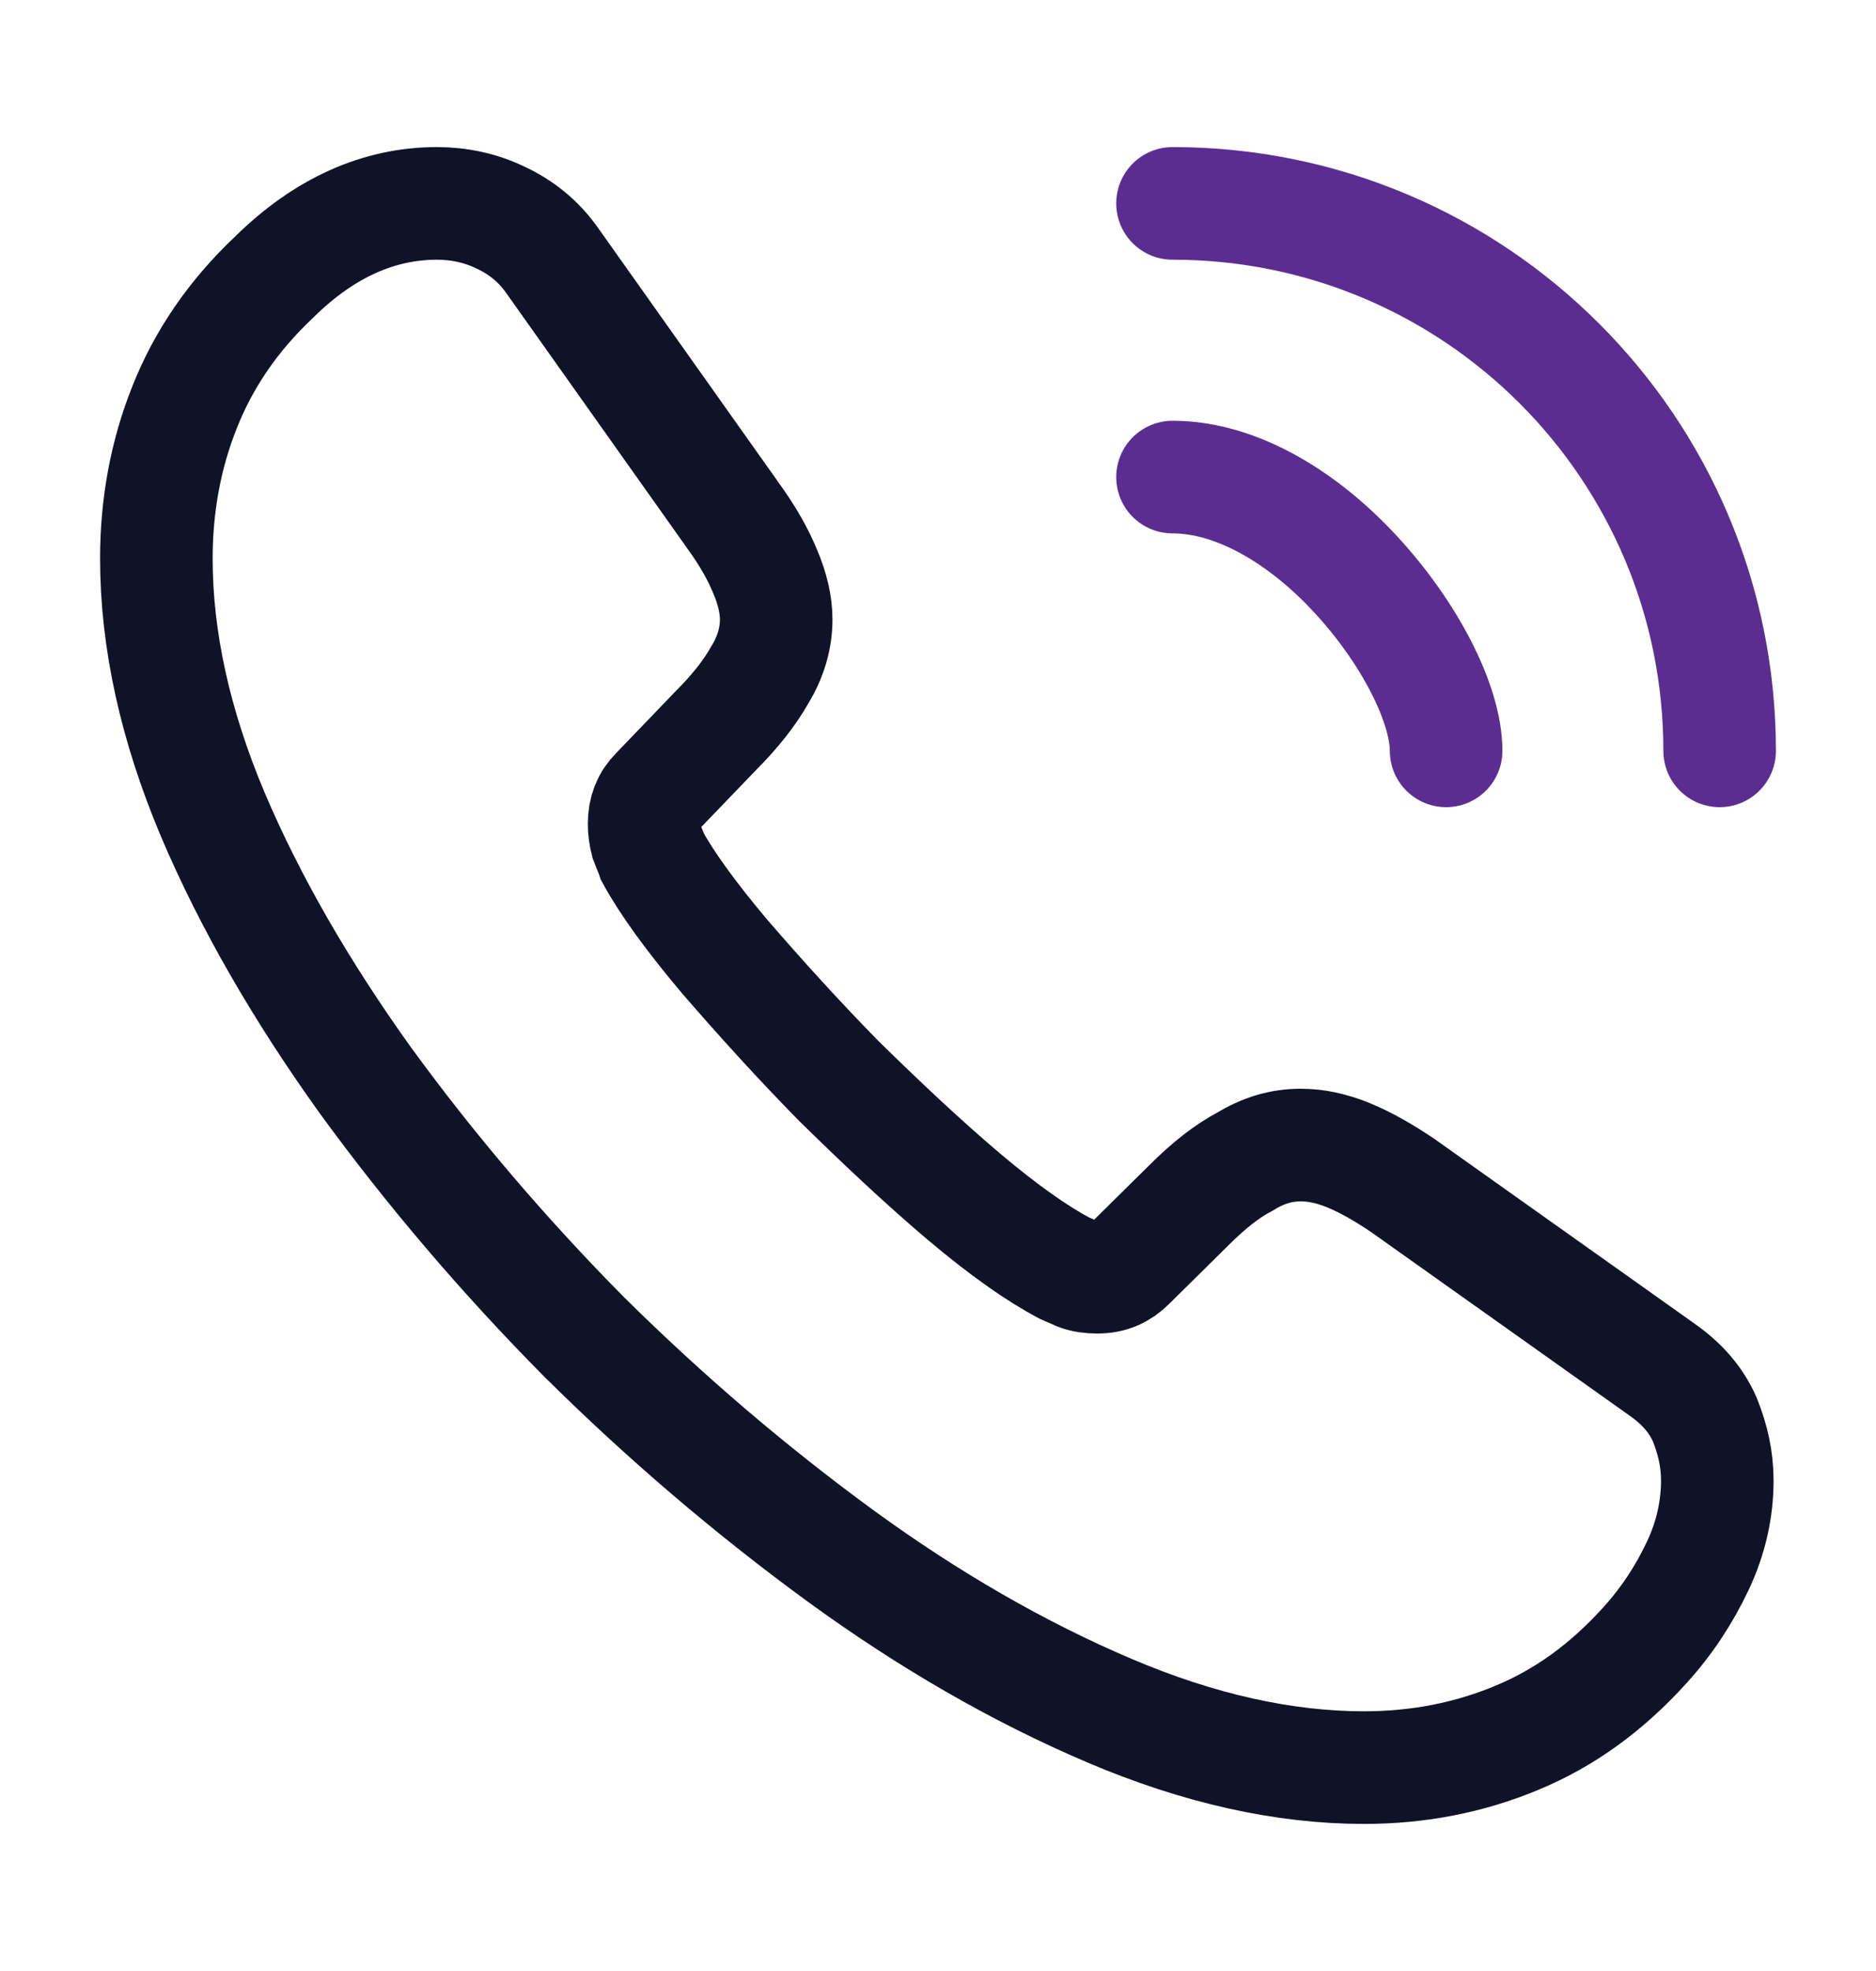 <svg width="20" height="21" viewBox="0 0 20 21" fill="none" xmlns="http://www.w3.org/2000/svg">
<rect width="20" height="21"  />
<path d="M-829 -417C-829 -418.105 -828.105 -419 -827 -419H580C581.104 -419 582 -418.105 582 -417V545C582 546.105 581.105 547 580 547H-827C-828.105 547 -829 546.105 -829 545V-417Z"  />
<path d="M-827 -418H580V-420H-827V-418ZM581 -417V545H583V-417H581ZM580 546H-827V548H580V546ZM-828 545V-417H-830V545H-828ZM-827 546C-827.552 546 -828 545.552 -828 545H-830C-830 546.657 -828.657 548 -827 548V546ZM581 545C581 545.552 580.552 546 580 546V548C581.657 548 583 546.657 583 545H581ZM580 -418C580.552 -418 581 -417.552 581 -417H583C583 -418.657 581.657 -420 580 -420V-418ZM-827 -420C-828.657 -420 -830 -418.657 -830 -417H-828C-828 -417.552 -827.552 -418 -827 -418V-420Z" fill="#101228" fill-opacity="0.1"/>
<path d="M18.308 15.775C18.308 16.075 18.242 16.383 18.1 16.683C17.958 16.983 17.775 17.267 17.533 17.533C17.125 17.983 16.675 18.308 16.167 18.517C15.667 18.725 15.125 18.833 14.542 18.833C13.692 18.833 12.783 18.633 11.825 18.225C10.867 17.817 9.908 17.267 8.958 16.575C8 15.875 7.092 15.1 6.225 14.242C5.367 13.375 4.592 12.466 3.9 11.517C3.217 10.566 2.667 9.617 2.267 8.675C1.867 7.725 1.667 6.816 1.667 5.95C1.667 5.383 1.767 4.841 1.967 4.341C2.167 3.833 2.483 3.366 2.925 2.95C3.458 2.425 4.042 2.167 4.658 2.167C4.892 2.167 5.125 2.216 5.333 2.317C5.55 2.417 5.742 2.567 5.892 2.783L7.825 5.508C7.975 5.716 8.083 5.908 8.158 6.091C8.233 6.266 8.275 6.441 8.275 6.6C8.275 6.8 8.217 7 8.1 7.191C7.992 7.383 7.833 7.583 7.633 7.783L7 8.441C6.908 8.533 6.867 8.642 6.867 8.775C6.867 8.841 6.875 8.9 6.892 8.966C6.917 9.033 6.942 9.083 6.958 9.133C7.108 9.408 7.367 9.767 7.733 10.2C8.108 10.633 8.508 11.075 8.942 11.517C9.392 11.958 9.825 12.367 10.267 12.742C10.7 13.108 11.058 13.358 11.342 13.508C11.383 13.525 11.433 13.55 11.492 13.575C11.558 13.6 11.625 13.608 11.7 13.608C11.842 13.608 11.95 13.558 12.042 13.466L12.675 12.841C12.883 12.633 13.083 12.475 13.275 12.375C13.467 12.258 13.658 12.2 13.867 12.2C14.025 12.2 14.192 12.233 14.375 12.308C14.558 12.383 14.75 12.492 14.958 12.633L17.717 14.591C17.933 14.742 18.083 14.916 18.175 15.125C18.258 15.333 18.308 15.541 18.308 15.775Z" stroke="#101228" stroke-width="1.2" stroke-miterlimit="10"/>
<path d="M15.417 8C15.417 7.5 15.025 6.733 14.442 6.108C13.908 5.533 13.2 5.083 12.5 5.083" stroke="#5C2D91" stroke-width="1.2" stroke-linecap="round" stroke-linejoin="round"/>
<path d="M18.333 8C18.333 4.775 15.725 2.167 12.5 2.167" stroke="#5C2D91" stroke-width="1.2" stroke-linecap="round" stroke-linejoin="round"/>
</svg>
